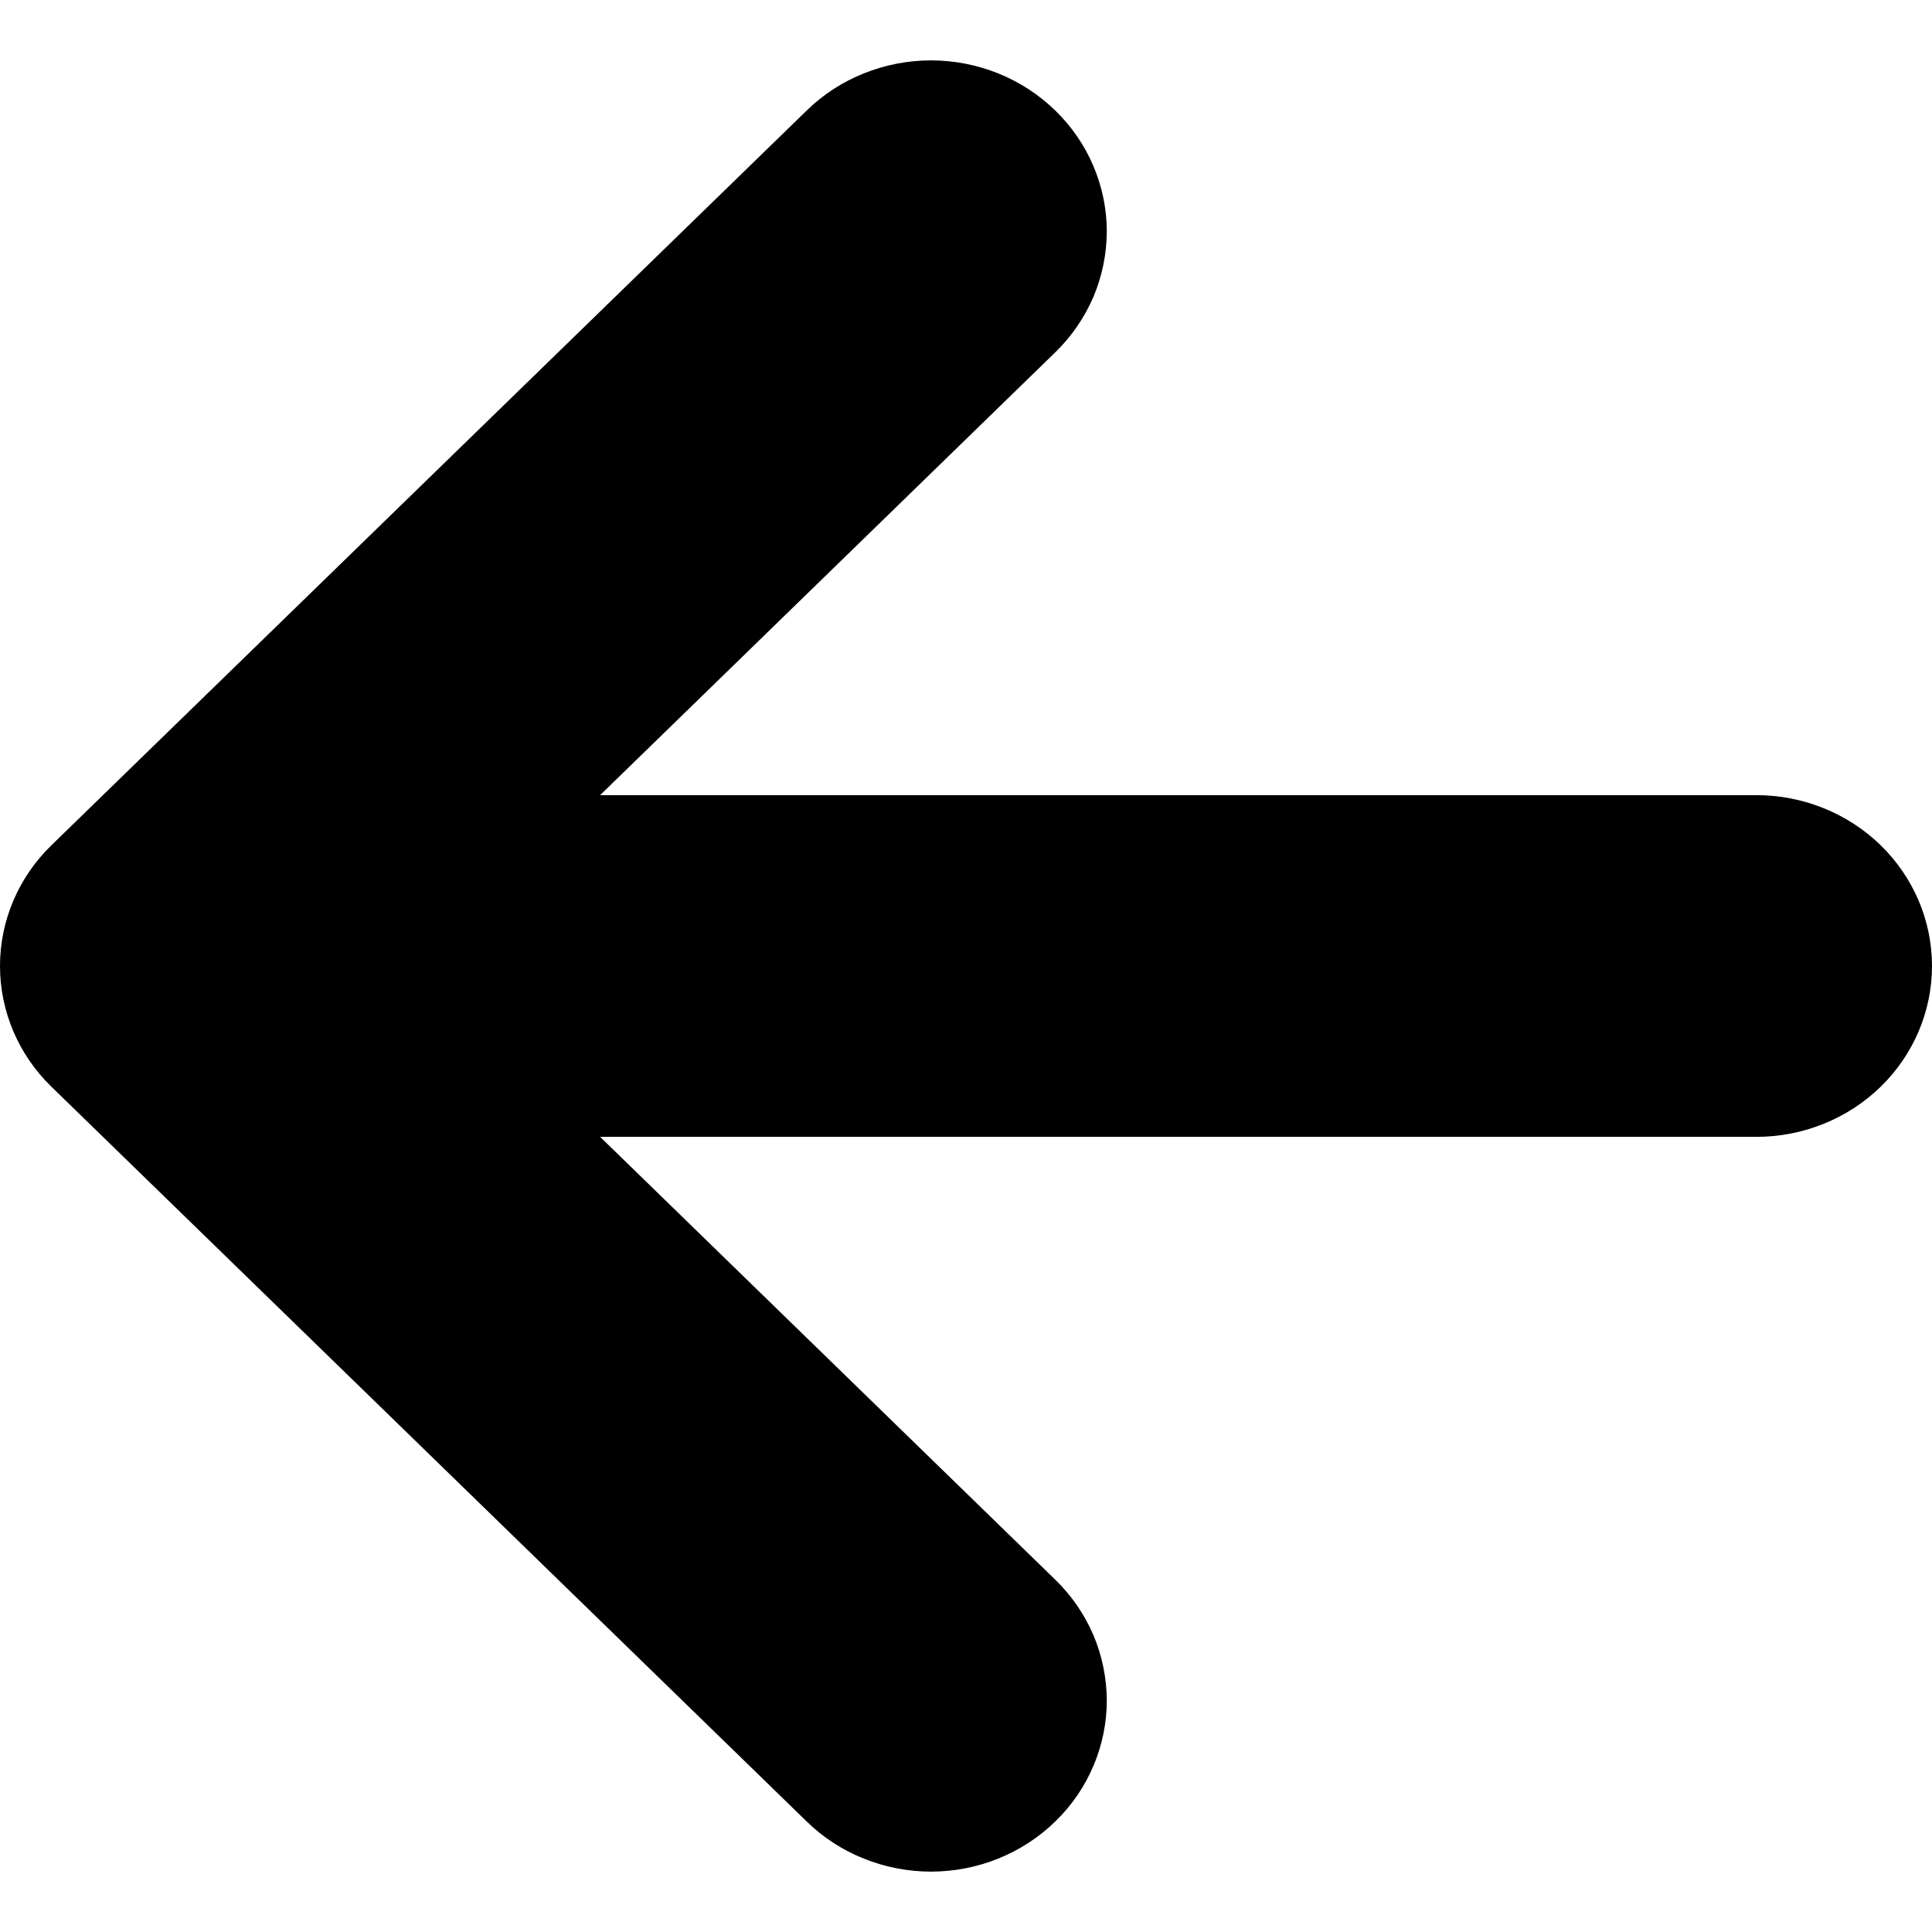 <svg width="16" height="16" viewBox="0 0 16 16" fill="none" xmlns="http://www.w3.org/2000/svg">
<g clip-path="url(#clip0_29_78)">
<path d="M6.681 0.915L0.426 7C0.153 7.265 0 7.625 0 8C0 8.375 0.153 8.735 0.426 9L6.681 15.085C6.816 15.217 6.976 15.321 7.153 15.392C7.33 15.463 7.519 15.5 7.71 15.5C7.901 15.5 8.091 15.463 8.267 15.392C8.444 15.321 8.604 15.216 8.739 15.085C8.875 14.953 8.982 14.797 9.055 14.625C9.128 14.453 9.166 14.269 9.166 14.083C9.165 13.897 9.128 13.713 9.055 13.541C8.981 13.369 8.874 13.213 8.739 13.082L4.97 9.415H14.545C14.931 9.415 15.301 9.266 15.574 9.001C15.847 8.735 16 8.375 16 8C16 7.625 15.847 7.265 15.574 6.999C15.301 6.734 14.931 6.585 14.545 6.585H4.97L8.739 2.918C8.874 2.787 8.981 2.631 9.055 2.459C9.128 2.287 9.165 2.103 9.166 1.917C9.166 1.731 9.128 1.547 9.055 1.375C8.982 1.203 8.875 1.047 8.739 0.915C8.604 0.784 8.444 0.679 8.267 0.608C8.091 0.537 7.901 0.5 7.71 0.5C7.519 0.5 7.33 0.537 7.153 0.608C6.976 0.679 6.816 0.783 6.681 0.915Z" fill="currentColor"/>
</g>
<defs>
<clipPath id="clip0_29_78">
<rect width="16" height="16" fill="white"/>
</clipPath>
</defs>
</svg>

